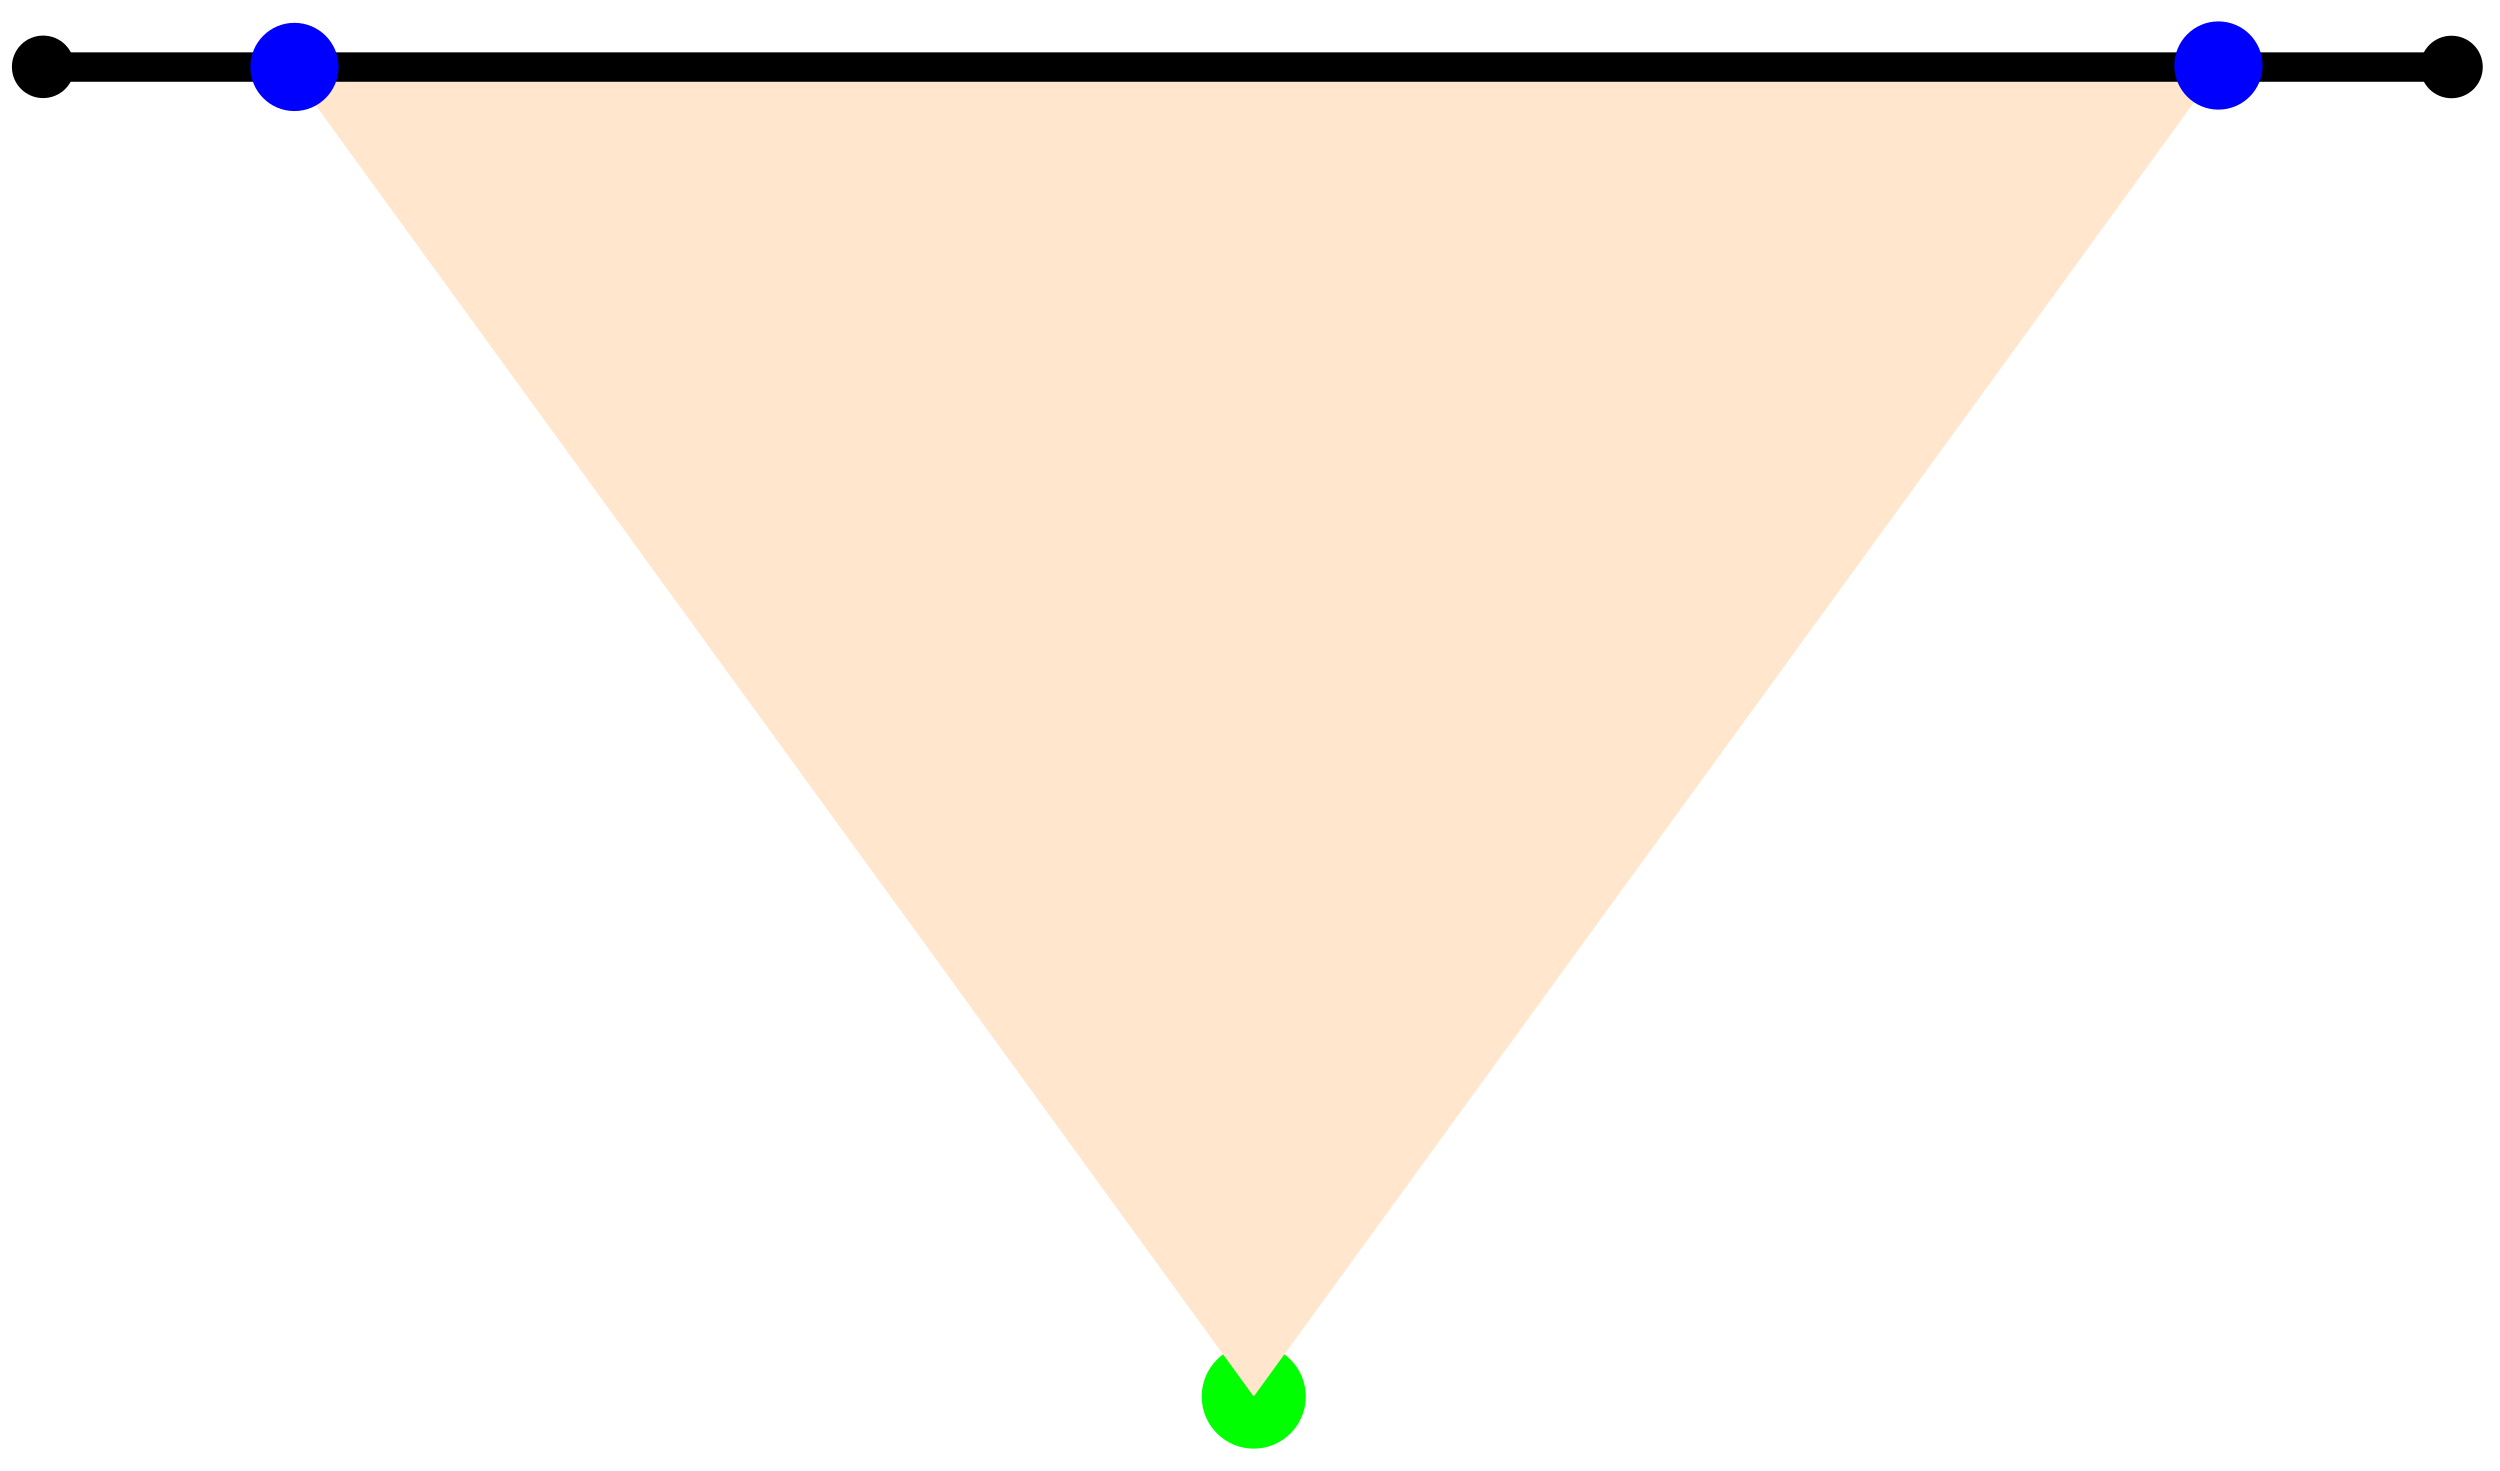 <?xml version="1.0" encoding="UTF-8" standalone="no"?>
<svg
   xmlns:dc="http://purl.org/dc/elements/1.1/"
   xmlns:cc="http://creativecommons.org/ns#"
   xmlns:rdf="http://www.w3.org/1999/02/22-rdf-syntax-ns#"
   xmlns:svg="http://www.w3.org/2000/svg"
   xmlns="http://www.w3.org/2000/svg"
   height="80pt"
   version="1.1"
   viewBox="-72 -72 68 40"
   width="136pt"
   id="svg4505">
  <defs
     id="defs4507" />
  <g
     id="layer4"
     transform="translate(-46.444,-21.719)">
    <path
       style="fill:#00ff00;fill-opacity:1"
       id="path4586"
       d="m 9.962,-12.296 c 0,-0.781 -0.633,-1.418 -1.418,-1.418 -0.781,0 -1.414,0.637 -1.414,1.418 0,0.781 0.633,1.418 1.414,1.418 0.785,0 1.418,-0.637 1.418,-1.418 z" />
    <path
       style="fill:#ffe6cc;fill-opacity:1"
       d="m 41.794,-58.216 0,0.156 0.075,-0.103 c -0.025,-0.018 -0.05,-0.035 -0.075,-0.053 z m -66.497,0.002 c -0.024,0.017 -0.049,0.034 -0.073,0.052 l 0.073,0.1 0,-0.152 z m 6.887,9.631 26.361,36.288 26.364,-36.288 -52.725,0 z"
       id="path4526"
       clip-path="none" />
    <path
       style="fill:none;stroke:#000000;stroke-width:0.8;stroke-miterlimit:10.038;stroke-dasharray:none"
       id="path4536"
       stroke-miterlimit="10.037"
       d="m -23.758,-48.457 64.583,0" />
    <path
       id="path4564"
       d="m -23.532,-48.461 c 0,-0.473 -0.379,-0.852 -0.852,-0.852 -0.469,0 -0.848,0.379 -0.848,0.852 0,0.469 0.379,0.848 0.848,0.848 0.473,0 0.852,-0.379 0.852,-0.848 z" />
    <path
       id="path4566"
       d="m 41.975,-48.457 c 0,-0.473 -0.379,-0.852 -0.852,-0.852 -0.469,0 -0.848,0.379 -0.848,0.852 0,0.469 0.379,0.848 0.848,0.848 0.473,0 0.852,-0.379 0.852,-0.848 z" />
    <path
       d="m -16.347,-48.46 c 0,-0.661 -0.536,-1.2 -1.202,-1.2 -0.662,0 -1.198,0.539 -1.198,1.2 0,0.661 0.536,1.2 1.198,1.2 0.665,0 1.202,-0.539 1.202,-1.2 z"
       id="path4683"
       style="fill:#0000ff;fill-opacity:1" />
    <path
       style="fill:#0000ff;fill-opacity:1"
       id="path4685"
       d="m 35.986,-48.499 c 0,-0.661 -0.536,-1.2 -1.202,-1.2 -0.662,0 -1.198,0.539 -1.198,1.2 0,0.661 0.536,1.2 1.198,1.2 0.665,0 1.202,-0.539 1.202,-1.2 z" />
  </g>
</svg>
